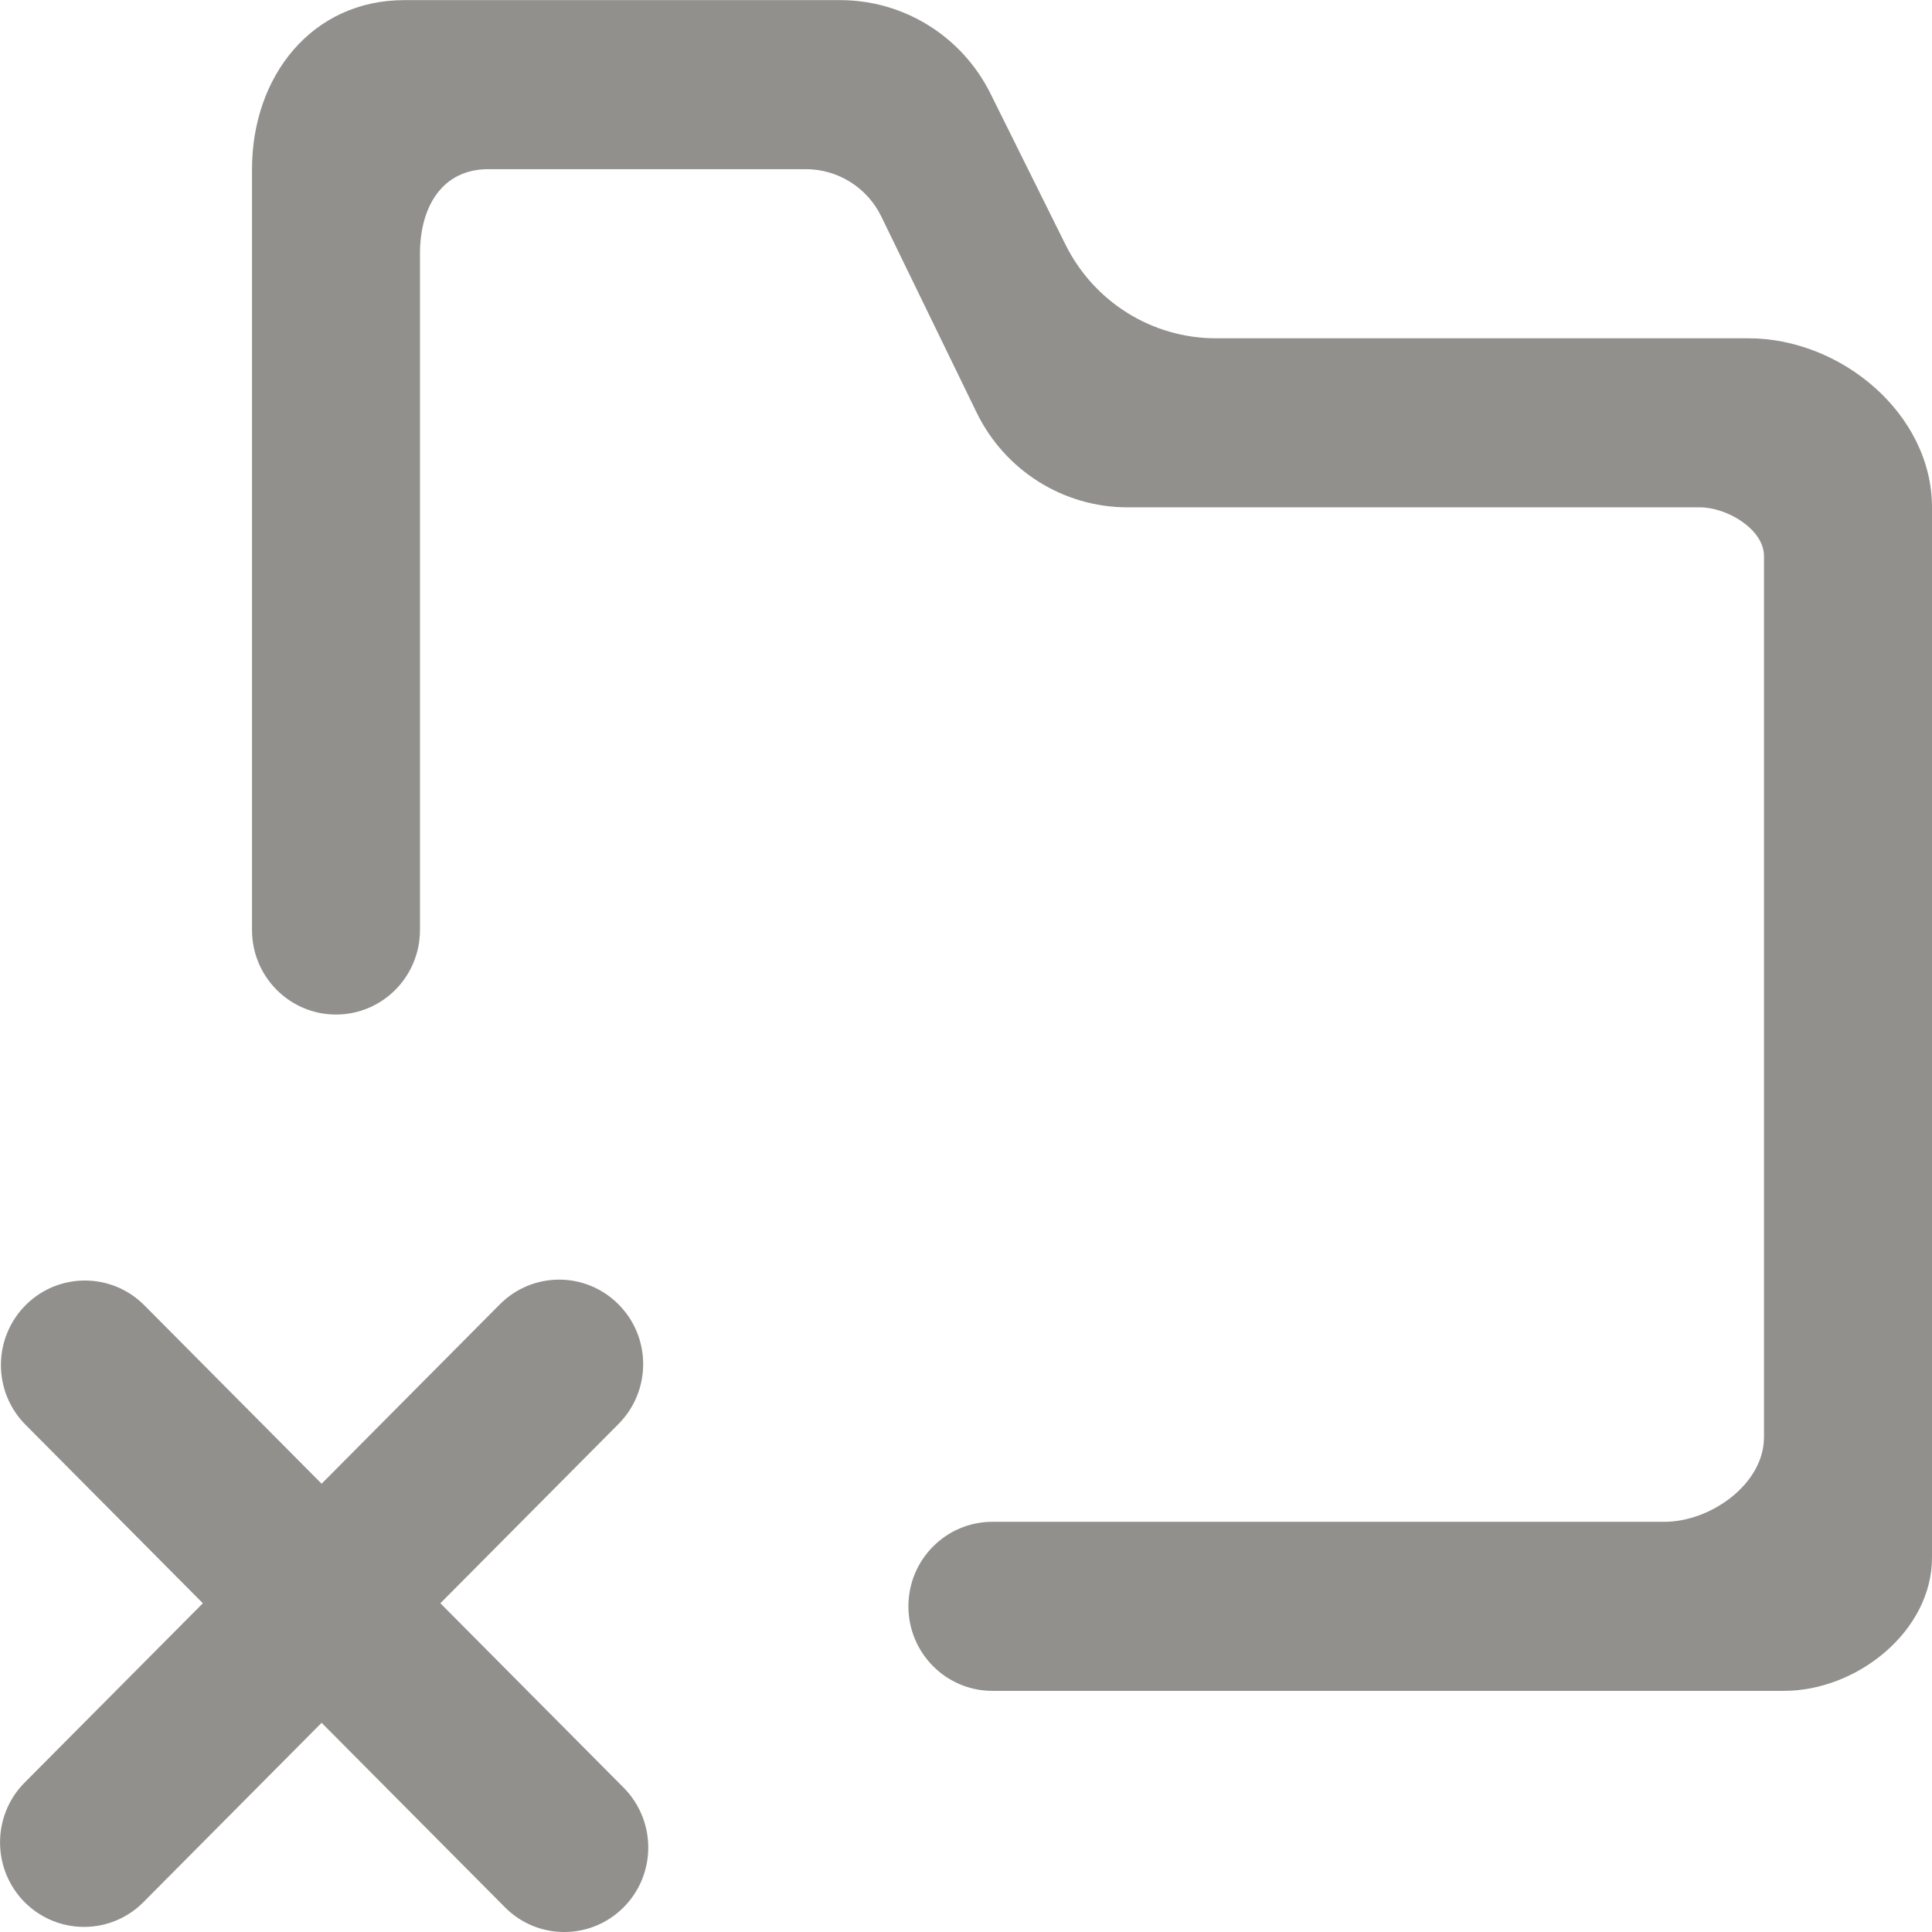 <!-- Generated by IcoMoon.io -->
<svg version="1.1" xmlns="http://www.w3.org/2000/svg" width="32" height="32" viewBox="0 0 32 32">
<title>as-directory_close-2</title>
<path fill="#91908d" d="M7.294 26.555l2.951-2.97c0.544-0.548 0.544-1.434 0-1.98-0.543-0.547-1.423-0.547-1.967 0l-2.951 2.97-2.937-2.956c-0.537-0.54-1.408-0.547-1.953-0.014-0.557 0.545-0.563 1.442-0.014 1.994l2.937 2.956-2.952 2.97c-0.543 0.547-0.543 1.434 0 1.981 0.544 0.546 1.425 0.546 1.967 0l2.952-2.971 3.036 3.055c0.537 0.542 1.407 0.547 1.952 0.015 0.558-0.545 0.563-1.442 0.015-1.995l-3.036-3.055zM32 8.402v17.397c0 1.218-1.241 2.207-2.451 2.207h-13.112c-0.768 0-1.391-0.627-1.391-1.4 0-0.774 0.623-1.4 1.391-1.4h11.13c0.768 0 1.65-0.627 1.65-1.4v-14.596c0-0.447-0.618-0.807-1.060-0.807h-9.482c-1.062 0-2.031-0.609-2.499-1.57l-1.579-3.247c-0.234-0.48-0.719-0.784-1.249-0.784h-5.259c-0.768 0-1.133 0.626-1.133 1.4v11.202c0 0.773-0.622 1.4-1.391 1.4-0.768 0-1.391-0.627-1.391-1.4v-12.602c0-1.54 0.993-2.8 2.524-2.8h7.218c1.055 0 2.017 0.599 2.489 1.547l1.244 2.505c0.472 0.949 1.436 1.549 2.489 1.549h8.821c1.537 0 3.041 1.253 3.041 2.801z"></path>
</svg>
